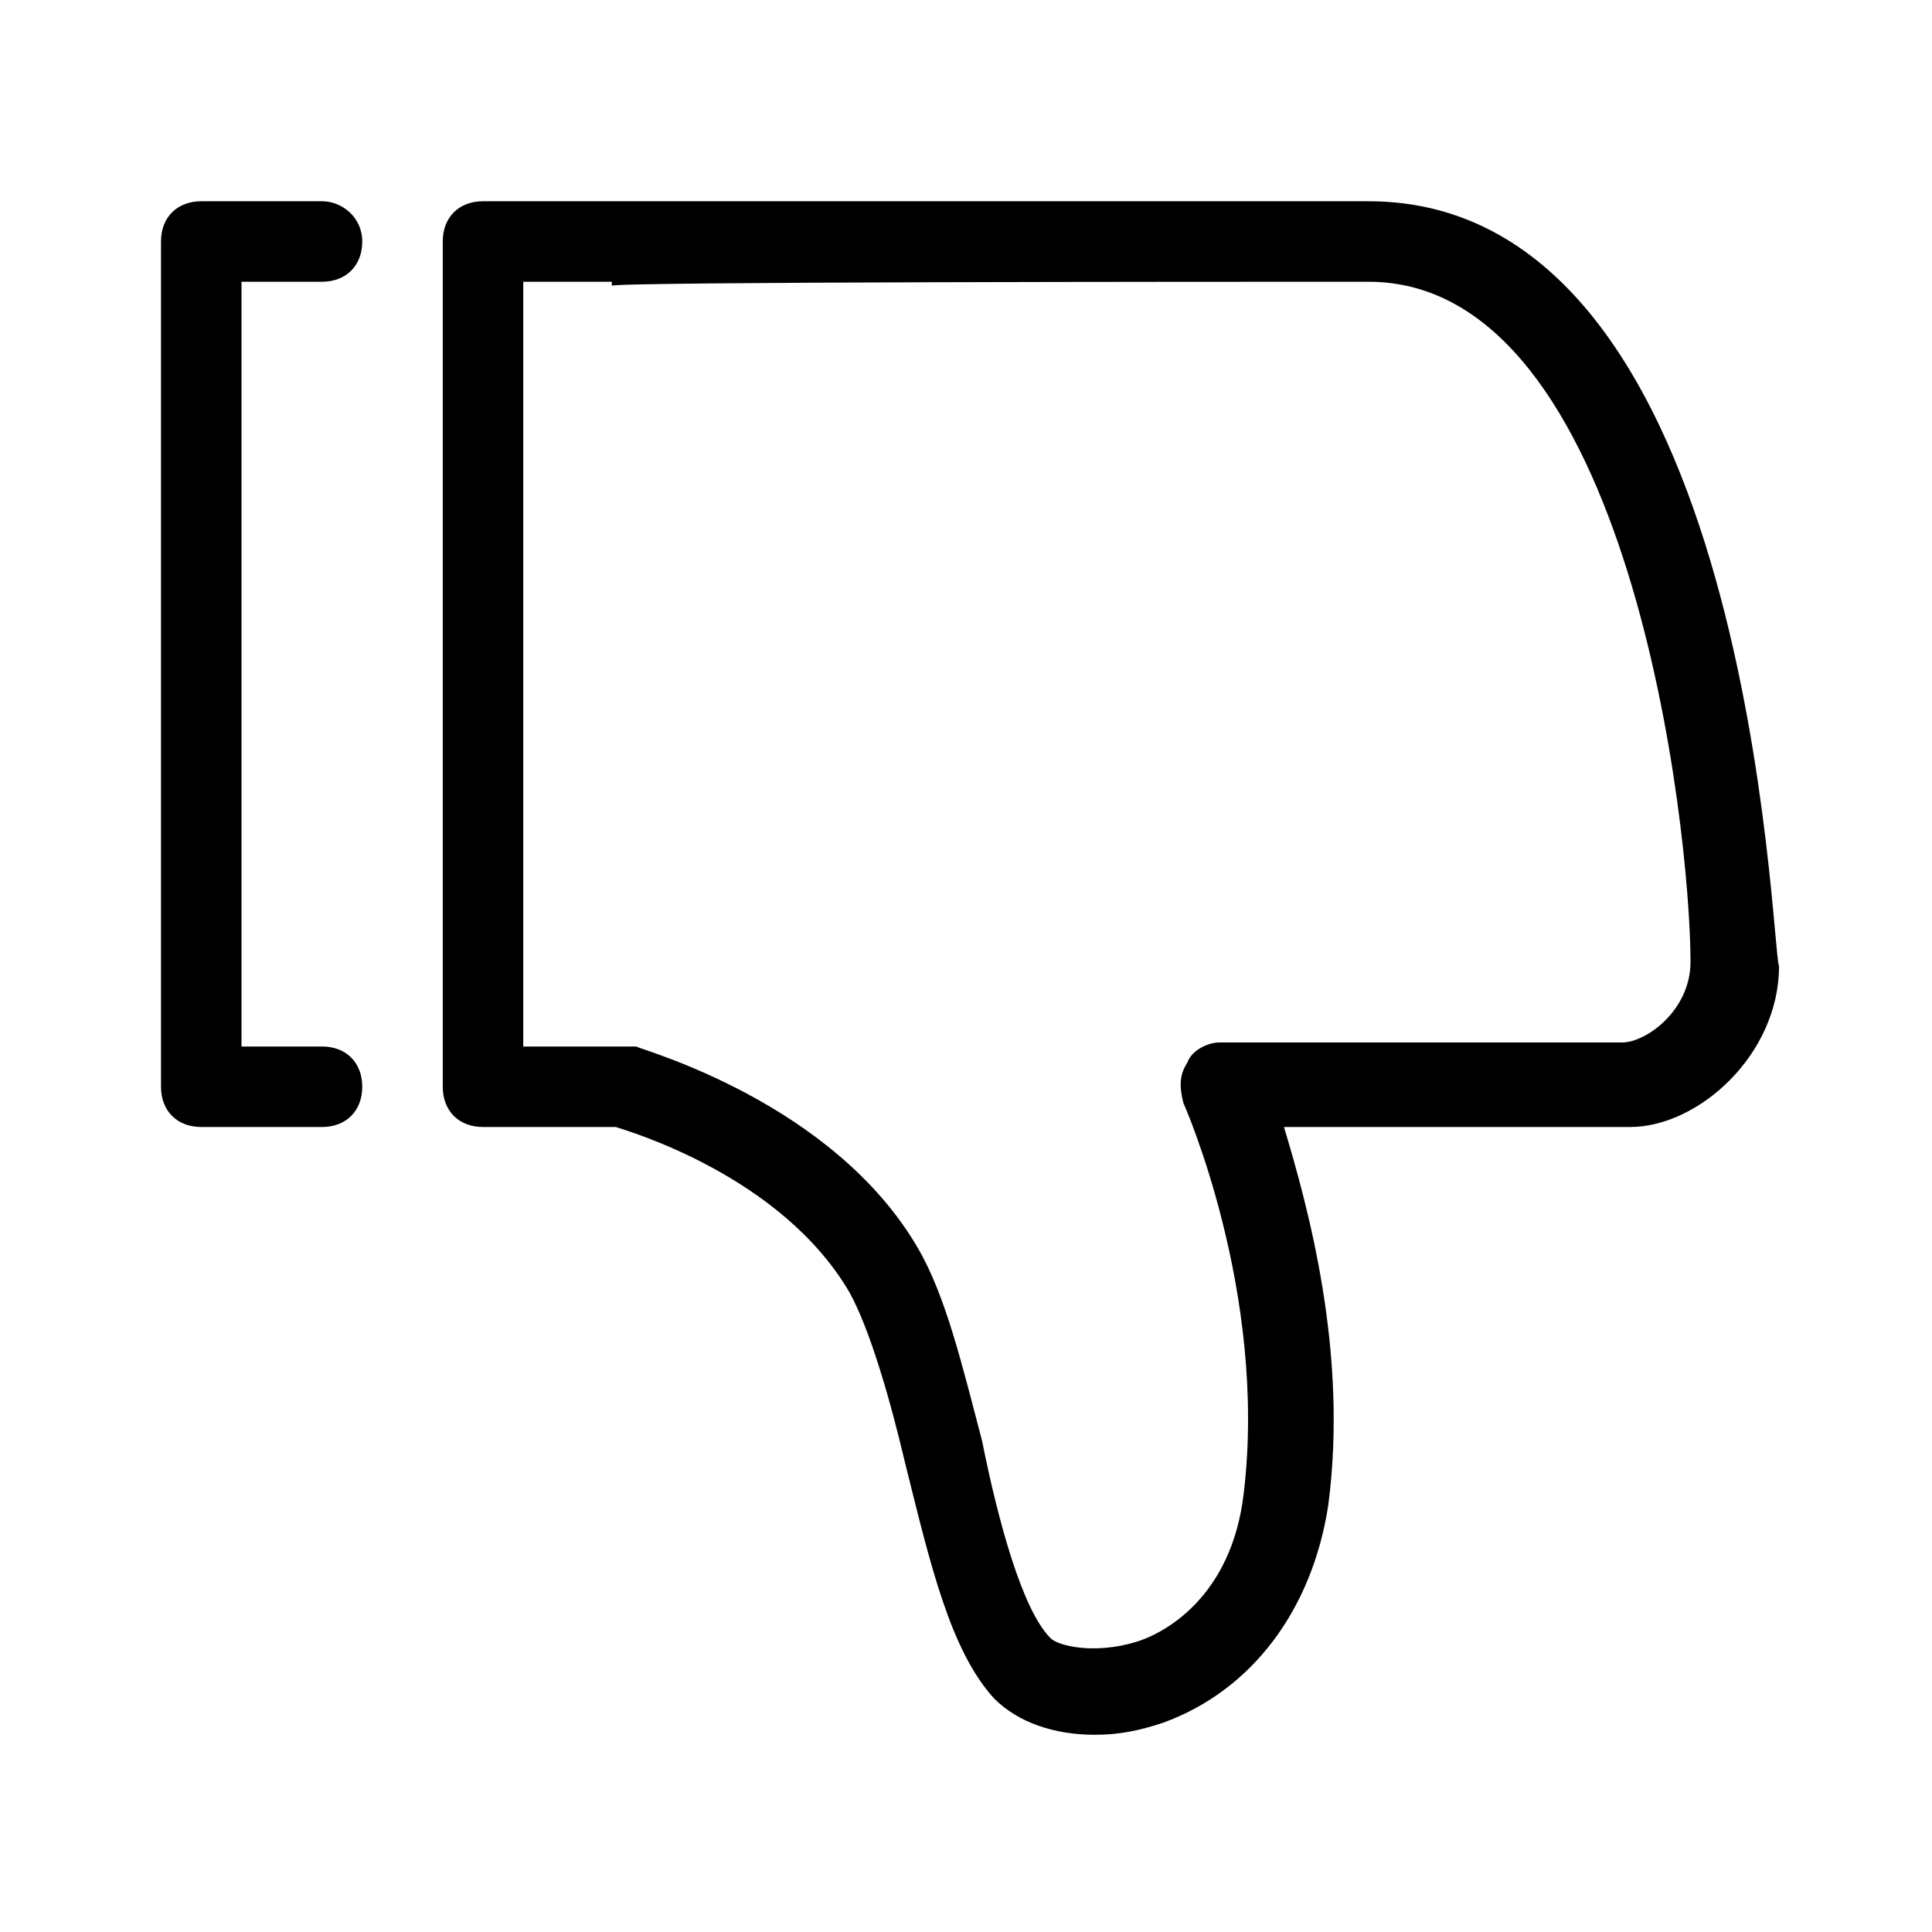 <?xml version="1.0" standalone="no"?><!DOCTYPE svg PUBLIC "-//W3C//DTD SVG 1.1//EN" "http://www.w3.org/Graphics/SVG/1.1/DTD/svg11.dtd"><svg class="icon" width="200px" height="200.00px" viewBox="0 0 1024 1024" version="1.1" xmlns="http://www.w3.org/2000/svg"><path fill="#000000" d="M725.333 106.667H256c-12.8 0-21.333 8.533-21.333 21.333v448c0 12.8 8.533 21.333 21.333 21.333h70.4c6.4 2.134 87.467 25.6 123.733 87.467C460.8 704 471.467 740.267 480 776.533c12.8 51.2 23.467 98.134 46.933 123.734 12.8 12.8 32 19.2 53.334 19.2 12.8 0 23.466-2.134 36.266-6.4C663.467 896 695.467 853.333 704 797.867 714.667 716.8 693.333 640 680.533 597.333H864c36.267 0 78.933-38.4 78.933-85.333-4.266-6.4-12.8-405.333-217.6-405.333z m134.4 445.866H646.4c-6.4 0-14.933 4.267-17.067 10.667-4.266 6.4-4.266 12.8-2.133 21.333 0 0 44.8 100.267 32 206.934-6.4 55.466-42.667 74.666-57.6 78.933-21.333 6.4-40.533 2.133-44.8-2.133-14.933-14.934-27.733-61.867-36.267-104.534-10.666-40.533-19.2-76.8-34.133-102.4-44.8-76.8-145.067-104.533-149.333-106.666h-59.734V149.333h46.934v2.134c0-2.134 315.733-2.134 401.066-2.134C864 149.333 896 439.467 896 509.867c0 25.6-23.467 42.666-36.267 42.666z m-689.066-403.2c12.8 0 21.333-8.533 21.333-21.333s-10.667-21.333-21.333-21.333h-64c-12.8 0-21.334 8.533-21.334 21.333v448c0 12.8 8.534 21.333 21.334 21.333h64c12.8 0 21.333-8.533 21.333-21.333s-8.533-21.333-21.333-21.333H128V149.333h42.667z" /></svg>